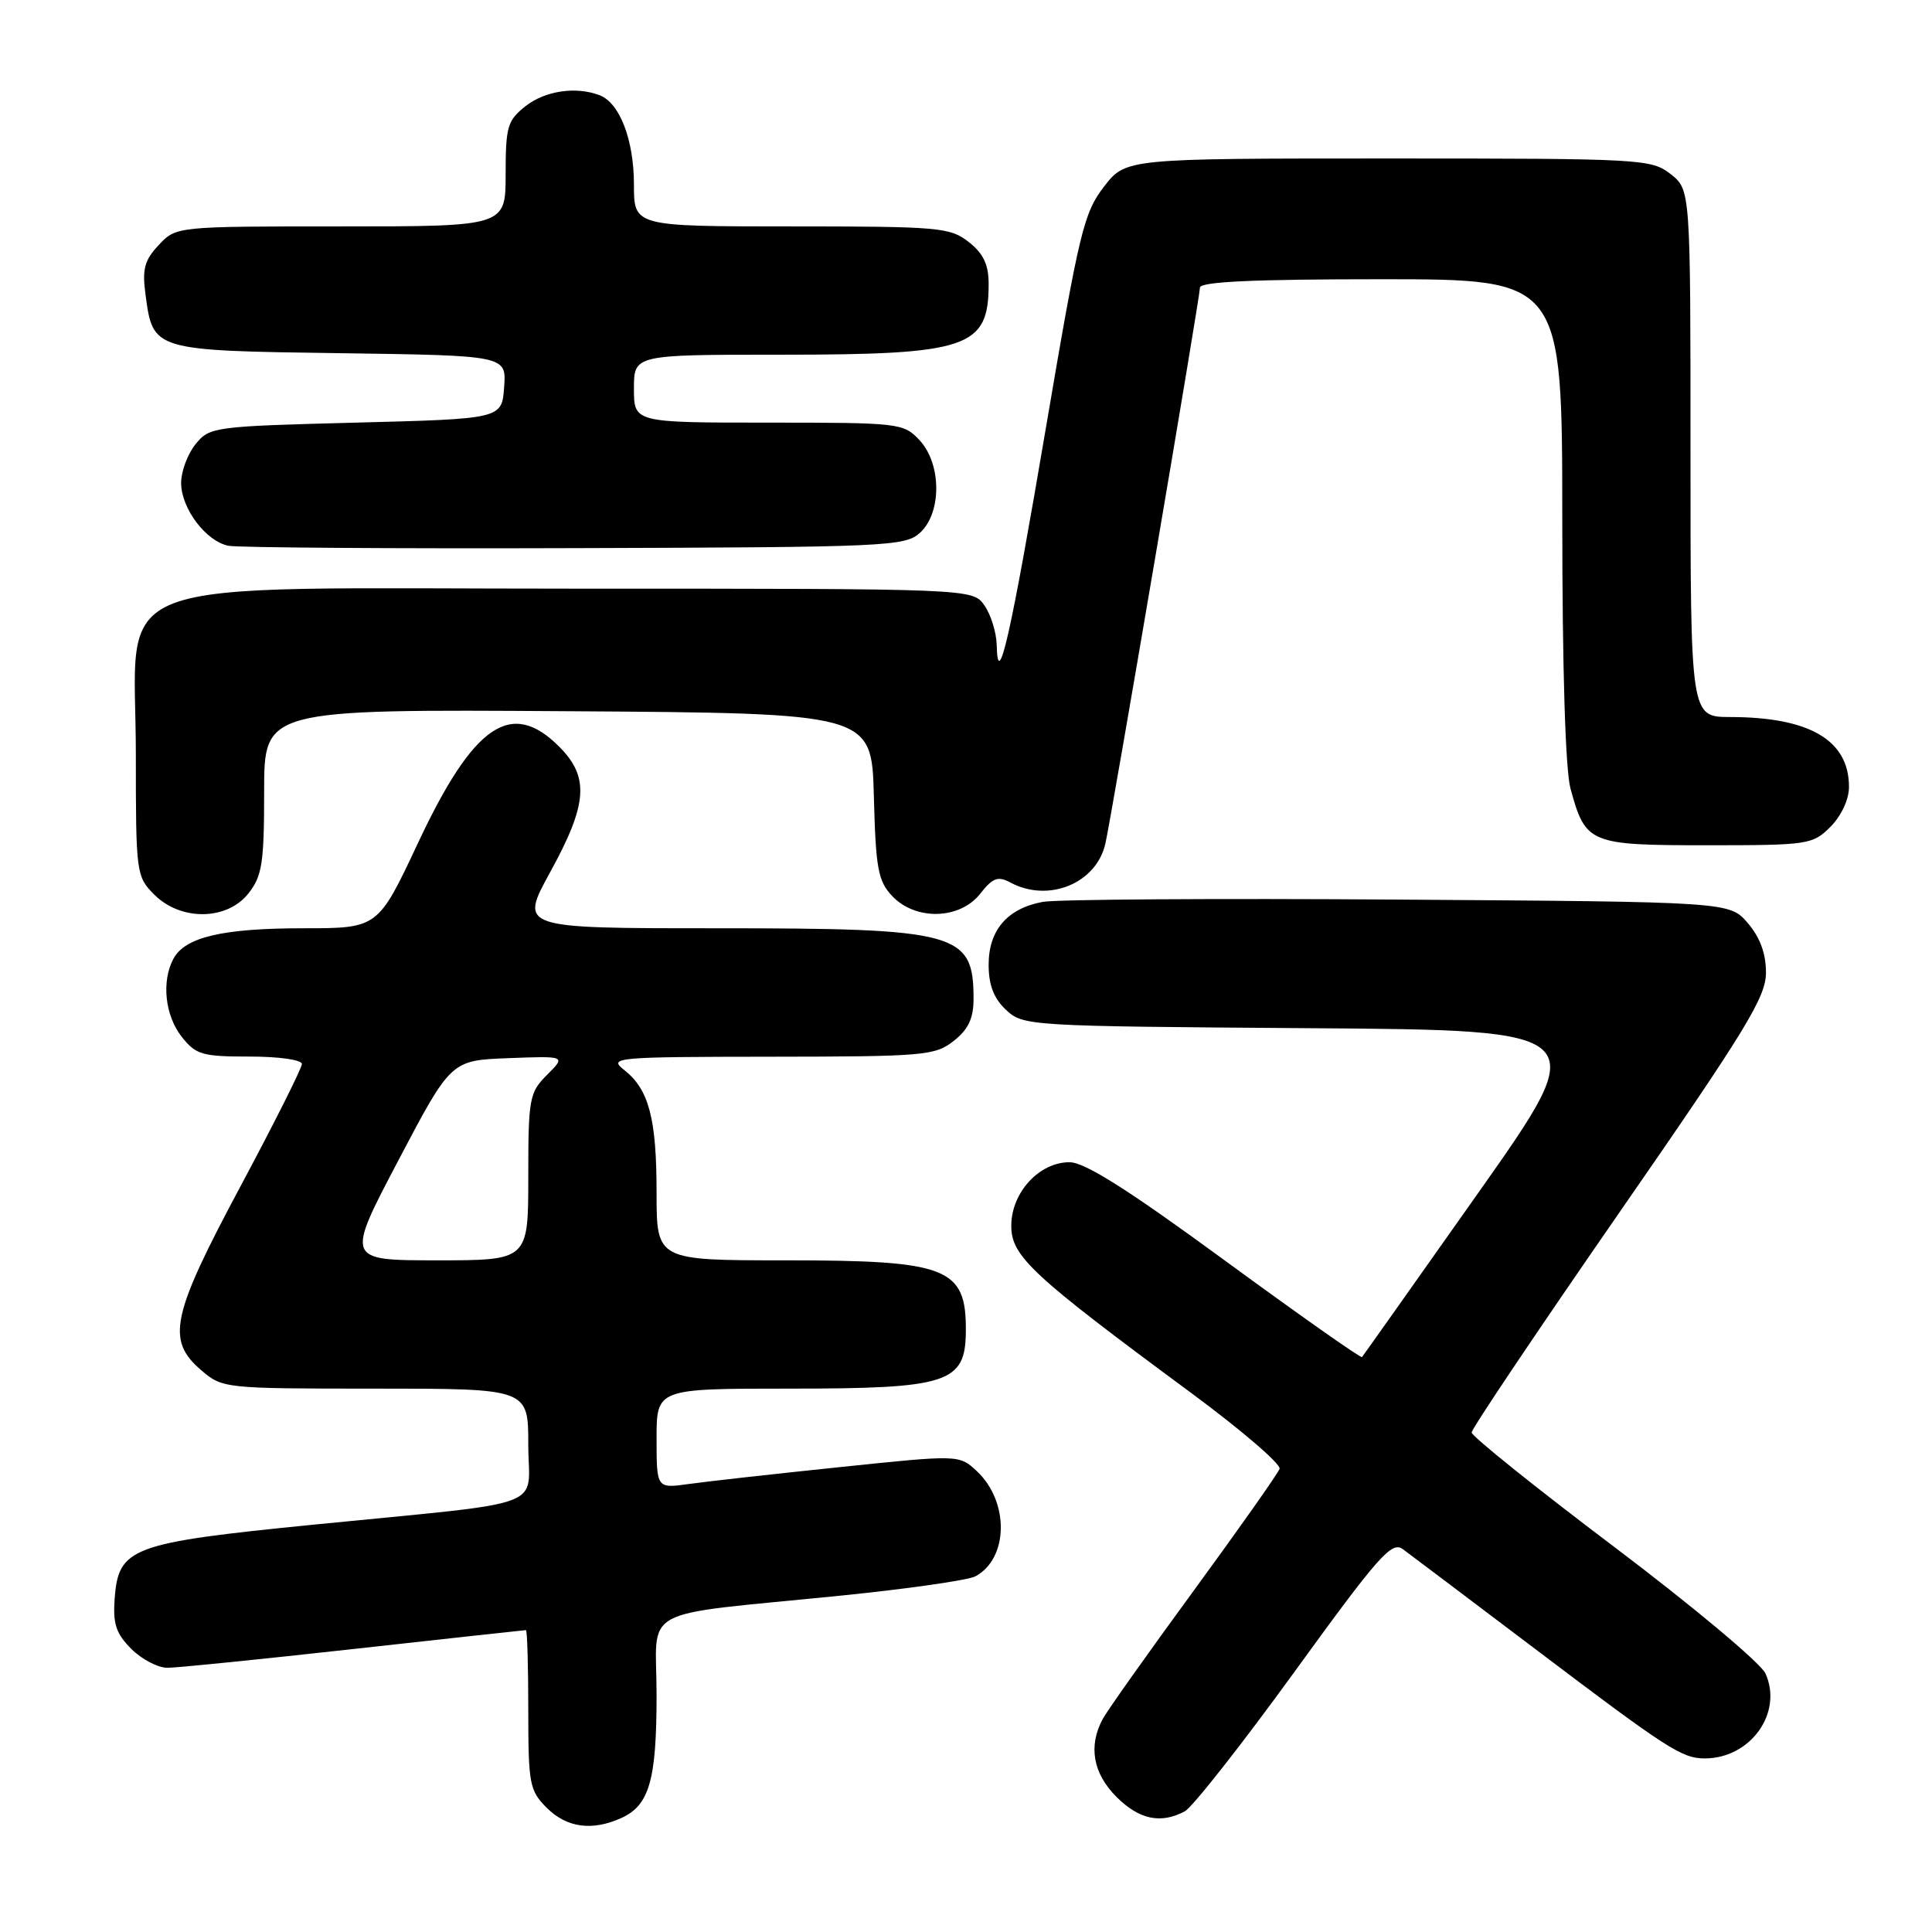 <?xml version="1.0" encoding="UTF-8" standalone="no"?>
<!DOCTYPE svg PUBLIC "-//W3C//DTD SVG 1.1//EN" "http://www.w3.org/Graphics/SVG/1.1/DTD/svg11.dtd" >
<svg xmlns="http://www.w3.org/2000/svg" xmlns:xlink="http://www.w3.org/1999/xlink" version="1.1" viewBox="0 0 256 256">
 <g >
 <path fill="currentColor"
d=" M 82.34 240.89 C 86.05 239.20 87.00 235.87 87.00 224.57 C 87.00 212.61 84.05 214.19 111.50 211.42 C 120.30 210.53 128.28 209.38 129.23 208.88 C 133.64 206.52 133.76 199.01 129.46 194.96 C 127.10 192.75 127.10 192.75 111.30 194.40 C 102.61 195.30 93.59 196.31 91.25 196.64 C 87.00 197.23 87.00 197.23 87.00 190.61 C 87.00 184.00 87.00 184.00 104.57 184.00 C 125.71 184.00 127.95 183.27 127.98 176.33 C 128.03 167.96 125.56 167.00 104.05 167.00 C 87.00 167.00 87.00 167.00 87.00 158.07 C 87.00 148.18 85.99 144.36 82.70 141.77 C 80.60 140.12 81.45 140.04 102.12 140.02 C 122.45 140.00 123.89 139.88 126.37 137.93 C 128.31 136.40 129.00 134.94 129.00 132.36 C 129.00 123.55 126.98 123.00 94.76 123.00 C 68.82 123.00 68.82 123.00 72.91 115.55 C 77.87 106.51 78.12 102.96 74.08 98.92 C 67.74 92.58 62.77 95.97 55.39 111.69 C 50.08 123.00 50.08 123.00 40.19 123.00 C 29.49 123.00 24.52 124.17 22.98 127.04 C 21.38 130.03 21.86 134.55 24.07 137.37 C 25.96 139.76 26.78 140.00 33.07 140.00 C 36.97 140.00 40.00 140.43 40.00 140.99 C 40.00 141.53 36.36 148.79 31.90 157.13 C 22.69 174.35 22.00 177.55 26.65 181.55 C 29.47 183.97 29.70 184.00 49.75 184.00 C 70.00 184.00 70.00 184.00 70.00 191.41 C 70.00 200.12 73.42 198.85 41.50 202.03 C 17.33 204.44 15.70 205.05 15.19 211.84 C 14.95 215.17 15.38 216.47 17.40 218.49 C 18.78 219.87 20.94 221.00 22.20 220.99 C 23.47 220.99 34.60 219.86 46.94 218.49 C 59.28 217.12 69.52 216.00 69.69 216.00 C 69.86 216.00 70.00 220.75 70.00 226.55 C 70.00 236.41 70.16 237.25 72.45 239.55 C 75.10 242.19 78.47 242.65 82.34 240.89 Z  M 156.99 240.01 C 158.01 239.46 164.55 231.14 171.53 221.52 C 182.67 206.15 184.41 204.18 185.88 205.27 C 186.80 205.94 194.74 211.94 203.53 218.58 C 220.93 231.75 222.87 233.00 225.89 233.00 C 231.96 233.00 236.29 226.94 233.93 221.74 C 233.30 220.36 224.28 212.82 213.89 204.97 C 203.50 197.13 195.00 190.30 195.00 189.81 C 195.00 189.32 203.78 176.25 214.50 160.77 C 231.39 136.40 234.00 132.13 234.00 128.87 C 234.00 126.34 233.21 124.20 231.59 122.31 C 229.17 119.50 229.17 119.50 185.34 119.20 C 161.23 119.03 140.01 119.17 138.19 119.50 C 133.48 120.37 131.00 123.24 131.00 127.83 C 131.00 130.53 131.68 132.29 133.30 133.81 C 135.57 135.94 136.21 135.98 173.34 136.24 C 211.08 136.50 211.08 136.50 195.92 158.00 C 187.57 169.82 180.63 179.64 180.47 179.82 C 180.32 179.99 172.17 174.25 162.36 167.07 C 149.51 157.65 143.74 154.00 141.72 154.00 C 137.69 154.00 134.00 158.03 134.00 162.42 C 134.00 166.46 136.67 168.94 157.74 184.50 C 164.45 189.45 169.76 194.01 169.55 194.63 C 169.33 195.25 164.22 202.50 158.18 210.76 C 152.14 219.01 146.70 226.68 146.10 227.81 C 144.19 231.38 144.83 234.98 147.92 238.08 C 150.95 241.11 153.80 241.71 156.99 240.01 Z  M 32.93 118.37 C 34.74 116.07 35.00 114.34 35.00 104.85 C 35.00 93.98 35.00 93.98 75.25 94.24 C 115.50 94.50 115.50 94.50 115.79 105.47 C 116.04 115.08 116.34 116.73 118.21 118.72 C 121.30 122.01 127.17 121.86 129.87 118.44 C 131.54 116.31 132.23 116.05 133.88 116.94 C 138.95 119.65 145.27 117.06 146.47 111.78 C 147.30 108.12 159.00 39.33 159.00 38.11 C 159.00 37.33 166.08 37.00 183.00 37.00 C 207.00 37.00 207.00 37.00 207.01 68.75 C 207.01 88.61 207.42 102.00 208.10 104.50 C 210.10 111.80 210.58 112.00 226.20 112.00 C 239.62 112.00 240.18 111.92 242.55 109.55 C 243.99 108.10 245.00 105.93 245.00 104.27 C 245.00 98.08 239.79 95.02 229.25 95.01 C 224.00 95.00 224.00 95.00 224.00 60.07 C 224.00 25.15 224.00 25.15 221.37 23.07 C 218.81 21.07 217.62 21.00 183.95 21.00 C 149.17 21.00 149.17 21.00 146.27 24.75 C 143.61 28.19 142.99 30.79 138.62 56.50 C 133.91 84.27 132.21 91.80 132.07 85.47 C 132.03 83.81 131.30 81.44 130.44 80.22 C 128.89 78.00 128.89 78.00 76.37 78.00 C 12.09 78.00 18.00 75.77 18.00 99.97 C 18.00 115.75 18.05 116.14 20.45 118.55 C 23.97 122.06 30.09 121.98 32.93 118.37 Z  M 121.90 70.60 C 124.81 67.95 124.77 61.45 121.83 58.31 C 119.71 56.06 119.17 56.00 101.83 56.00 C 84.00 56.00 84.00 56.00 84.00 51.50 C 84.00 47.00 84.00 47.00 103.35 47.00 C 128.32 47.00 131.00 46.09 131.00 37.64 C 131.00 35.06 130.31 33.60 128.37 32.07 C 125.89 30.13 124.46 30.00 104.87 30.00 C 84.00 30.00 84.00 30.00 84.00 24.45 C 84.00 18.55 82.12 13.64 79.46 12.62 C 76.32 11.42 72.24 12.02 69.63 14.07 C 67.24 15.96 67.00 16.78 67.00 23.07 C 67.00 30.00 67.00 30.00 45.17 30.00 C 23.35 30.00 23.35 30.00 21.04 32.46 C 19.13 34.49 18.82 35.65 19.29 39.10 C 20.27 46.45 20.30 46.46 45.09 46.80 C 67.11 47.11 67.11 47.11 66.80 51.30 C 66.50 55.50 66.50 55.50 47.16 56.00 C 28.33 56.49 27.77 56.56 25.91 58.86 C 24.86 60.16 24.00 62.46 24.00 63.98 C 24.00 67.36 27.27 71.71 30.27 72.32 C 31.50 72.56 52.14 72.71 76.15 72.63 C 117.56 72.51 119.90 72.40 121.90 70.60 Z  M 52.79 153.75 C 59.76 140.50 59.76 140.50 67.38 140.21 C 74.99 139.92 74.99 139.92 72.50 142.41 C 70.14 144.77 70.00 145.51 70.00 155.95 C 70.00 167.00 70.00 167.00 57.91 167.00 C 45.82 167.00 45.82 167.00 52.79 153.75 Z "/>
</g>
</svg>